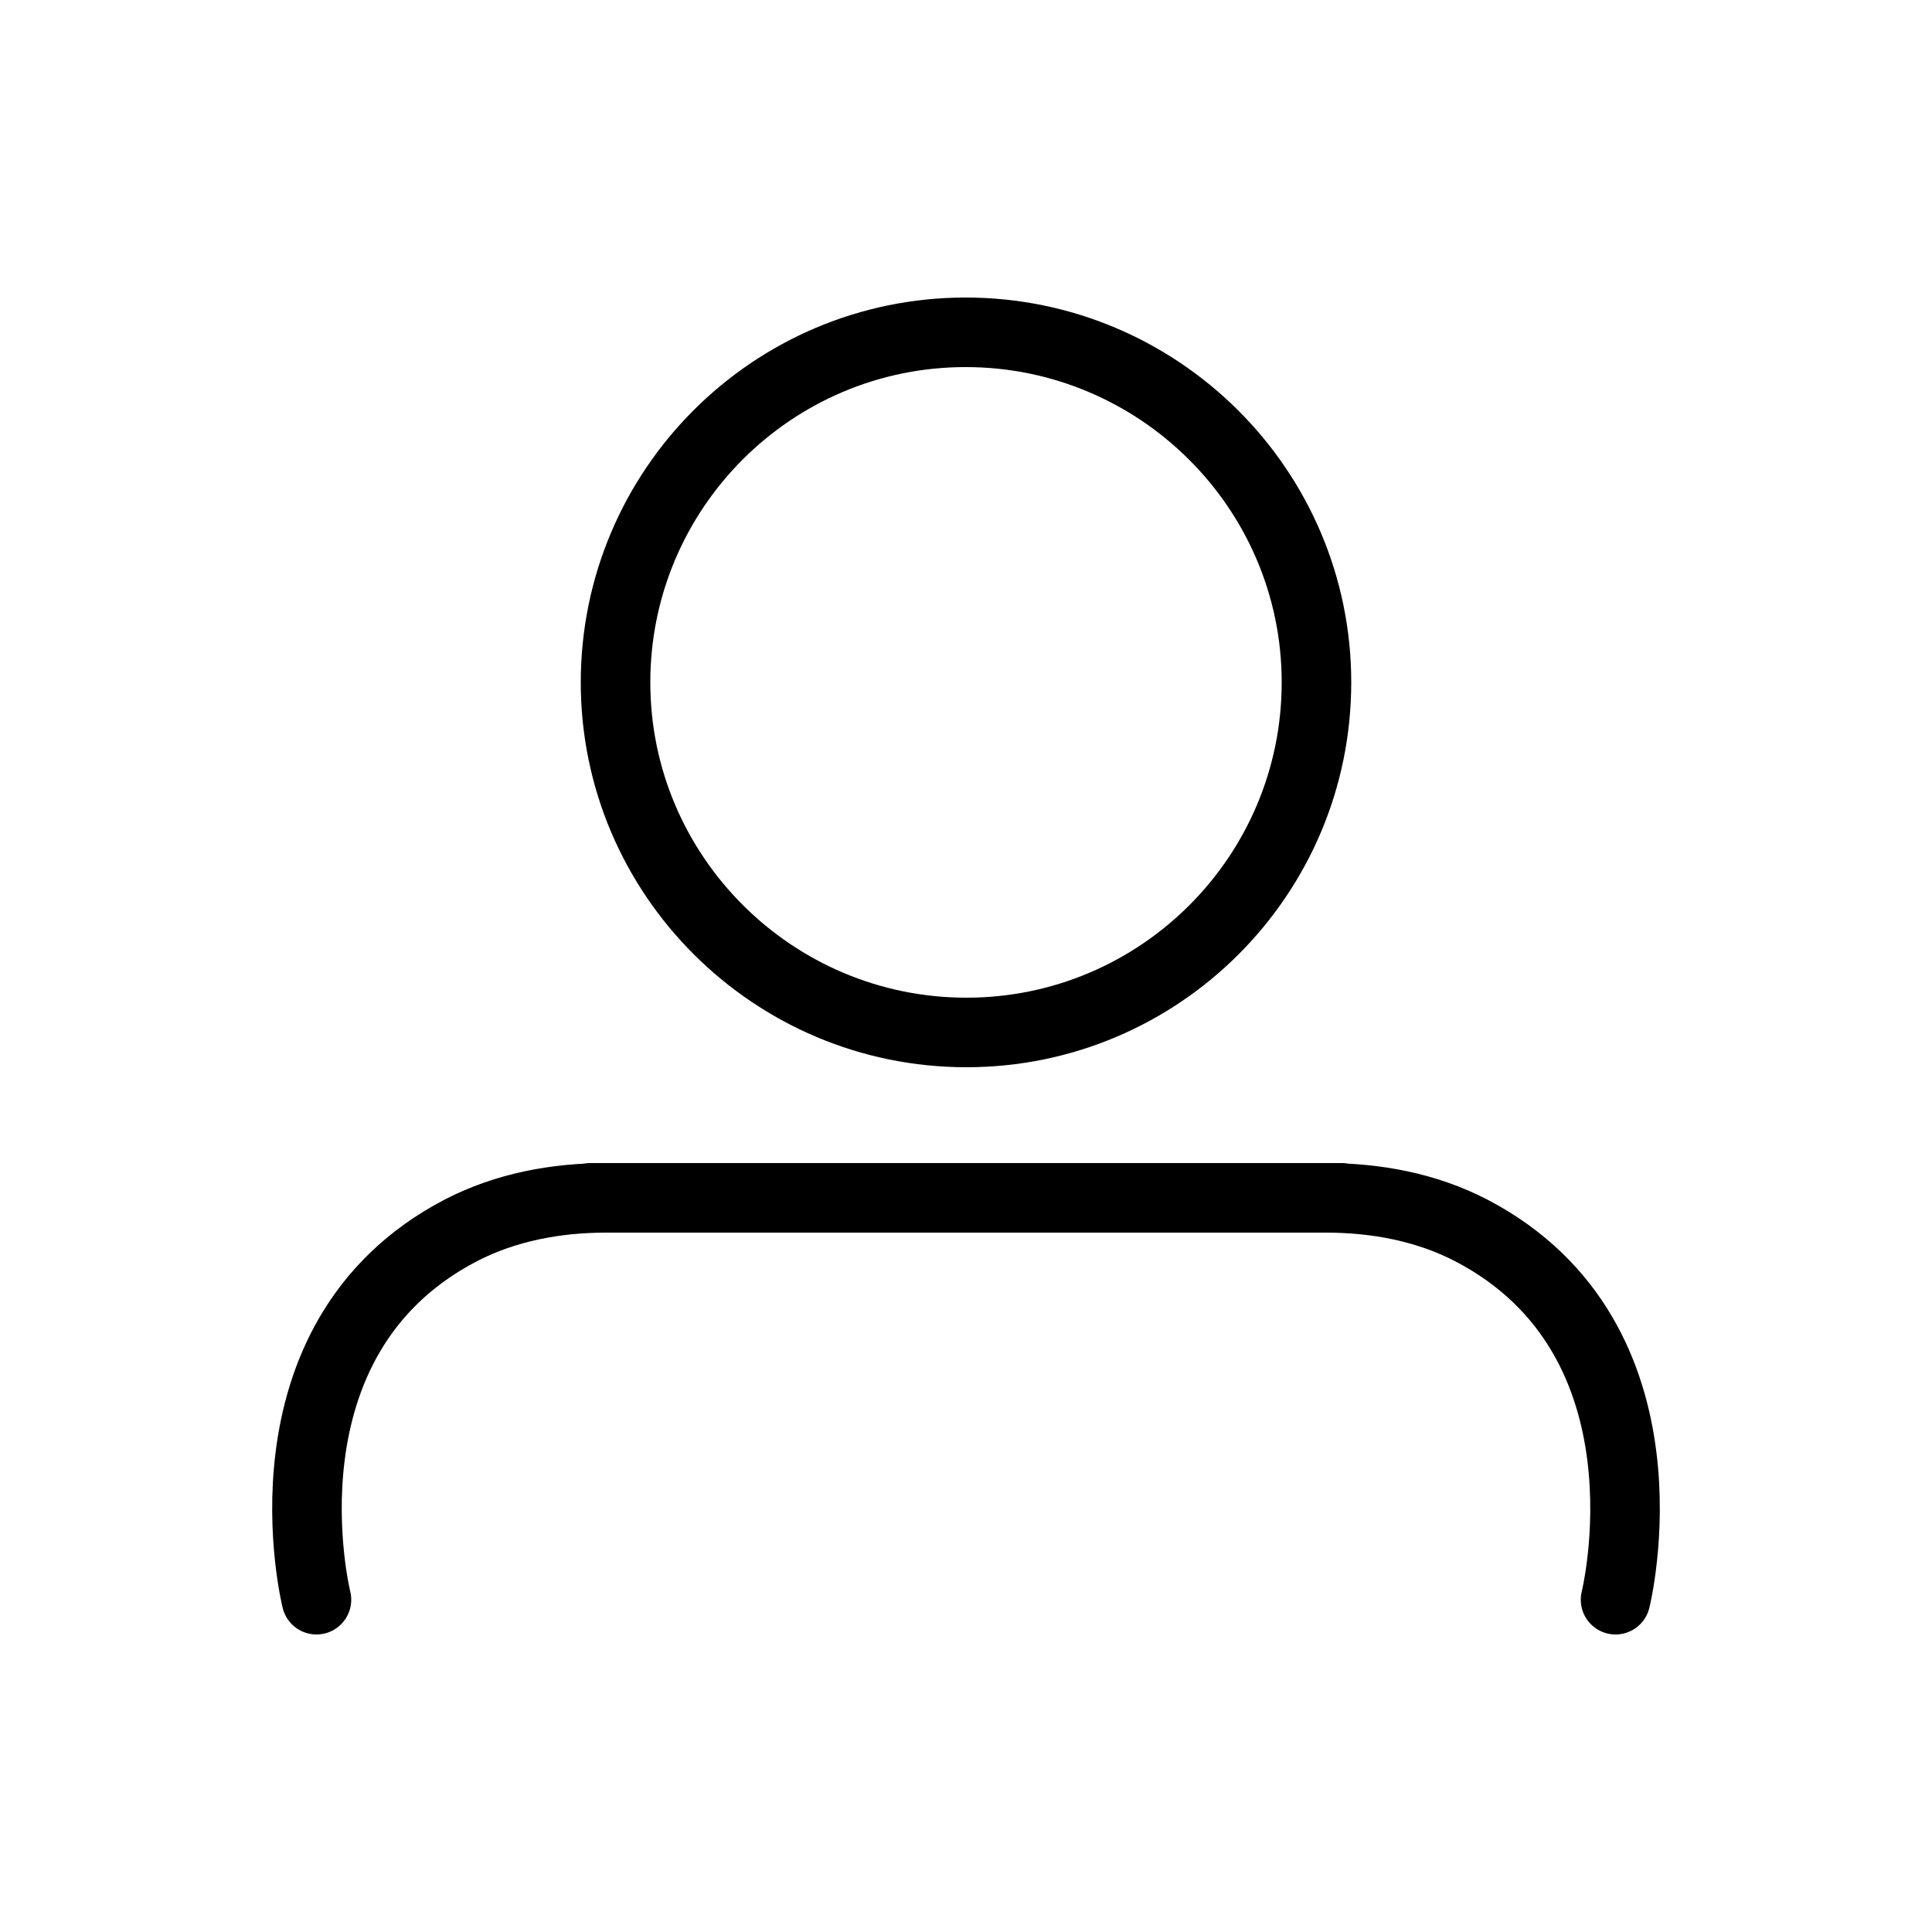<svg width="250" height="250" xmlns="http://www.w3.org/2000/svg">
 <style type="text/css">.st0{fill:none;stroke:#000000;stroke-width:9;stroke-miterlimit:10;}
	.st1{fill:none;stroke:#000000;stroke-width:9;stroke-linecap:round;stroke-miterlimit:10;}</style>

 <g>
  <title>background</title>
  <rect fill="none" id="canvas_background" height="252" width="252" y="-1" x="-1"/>
 </g>
 <g>
  <title>Layer 1</title>
  <g id="svg_7">
   <path id="svg_1" d="m170.35,88.3c0,25 -20.3,45.3 -45.3,45.3s-45.4,-20.3 -45.4,-45.3s20.3,-45.3 45.3,-45.3s45.4,20.3 45.4,45.3z" class="st0"/>
   <path id="svg_2" d="m40.95,207c0,0 -8.4,-33.7 18.7,-47.8c5.8,-3 12.3,-4.2 18.8,-4.2l95.2,0m35.4,52c0,0 8.4,-33.7 -18.7,-47.8c-5.8,-3 -12.3,-4.2 -18.8,-4.2l-95.2,0" class="st1"/>
  </g>
 </g>
</svg>